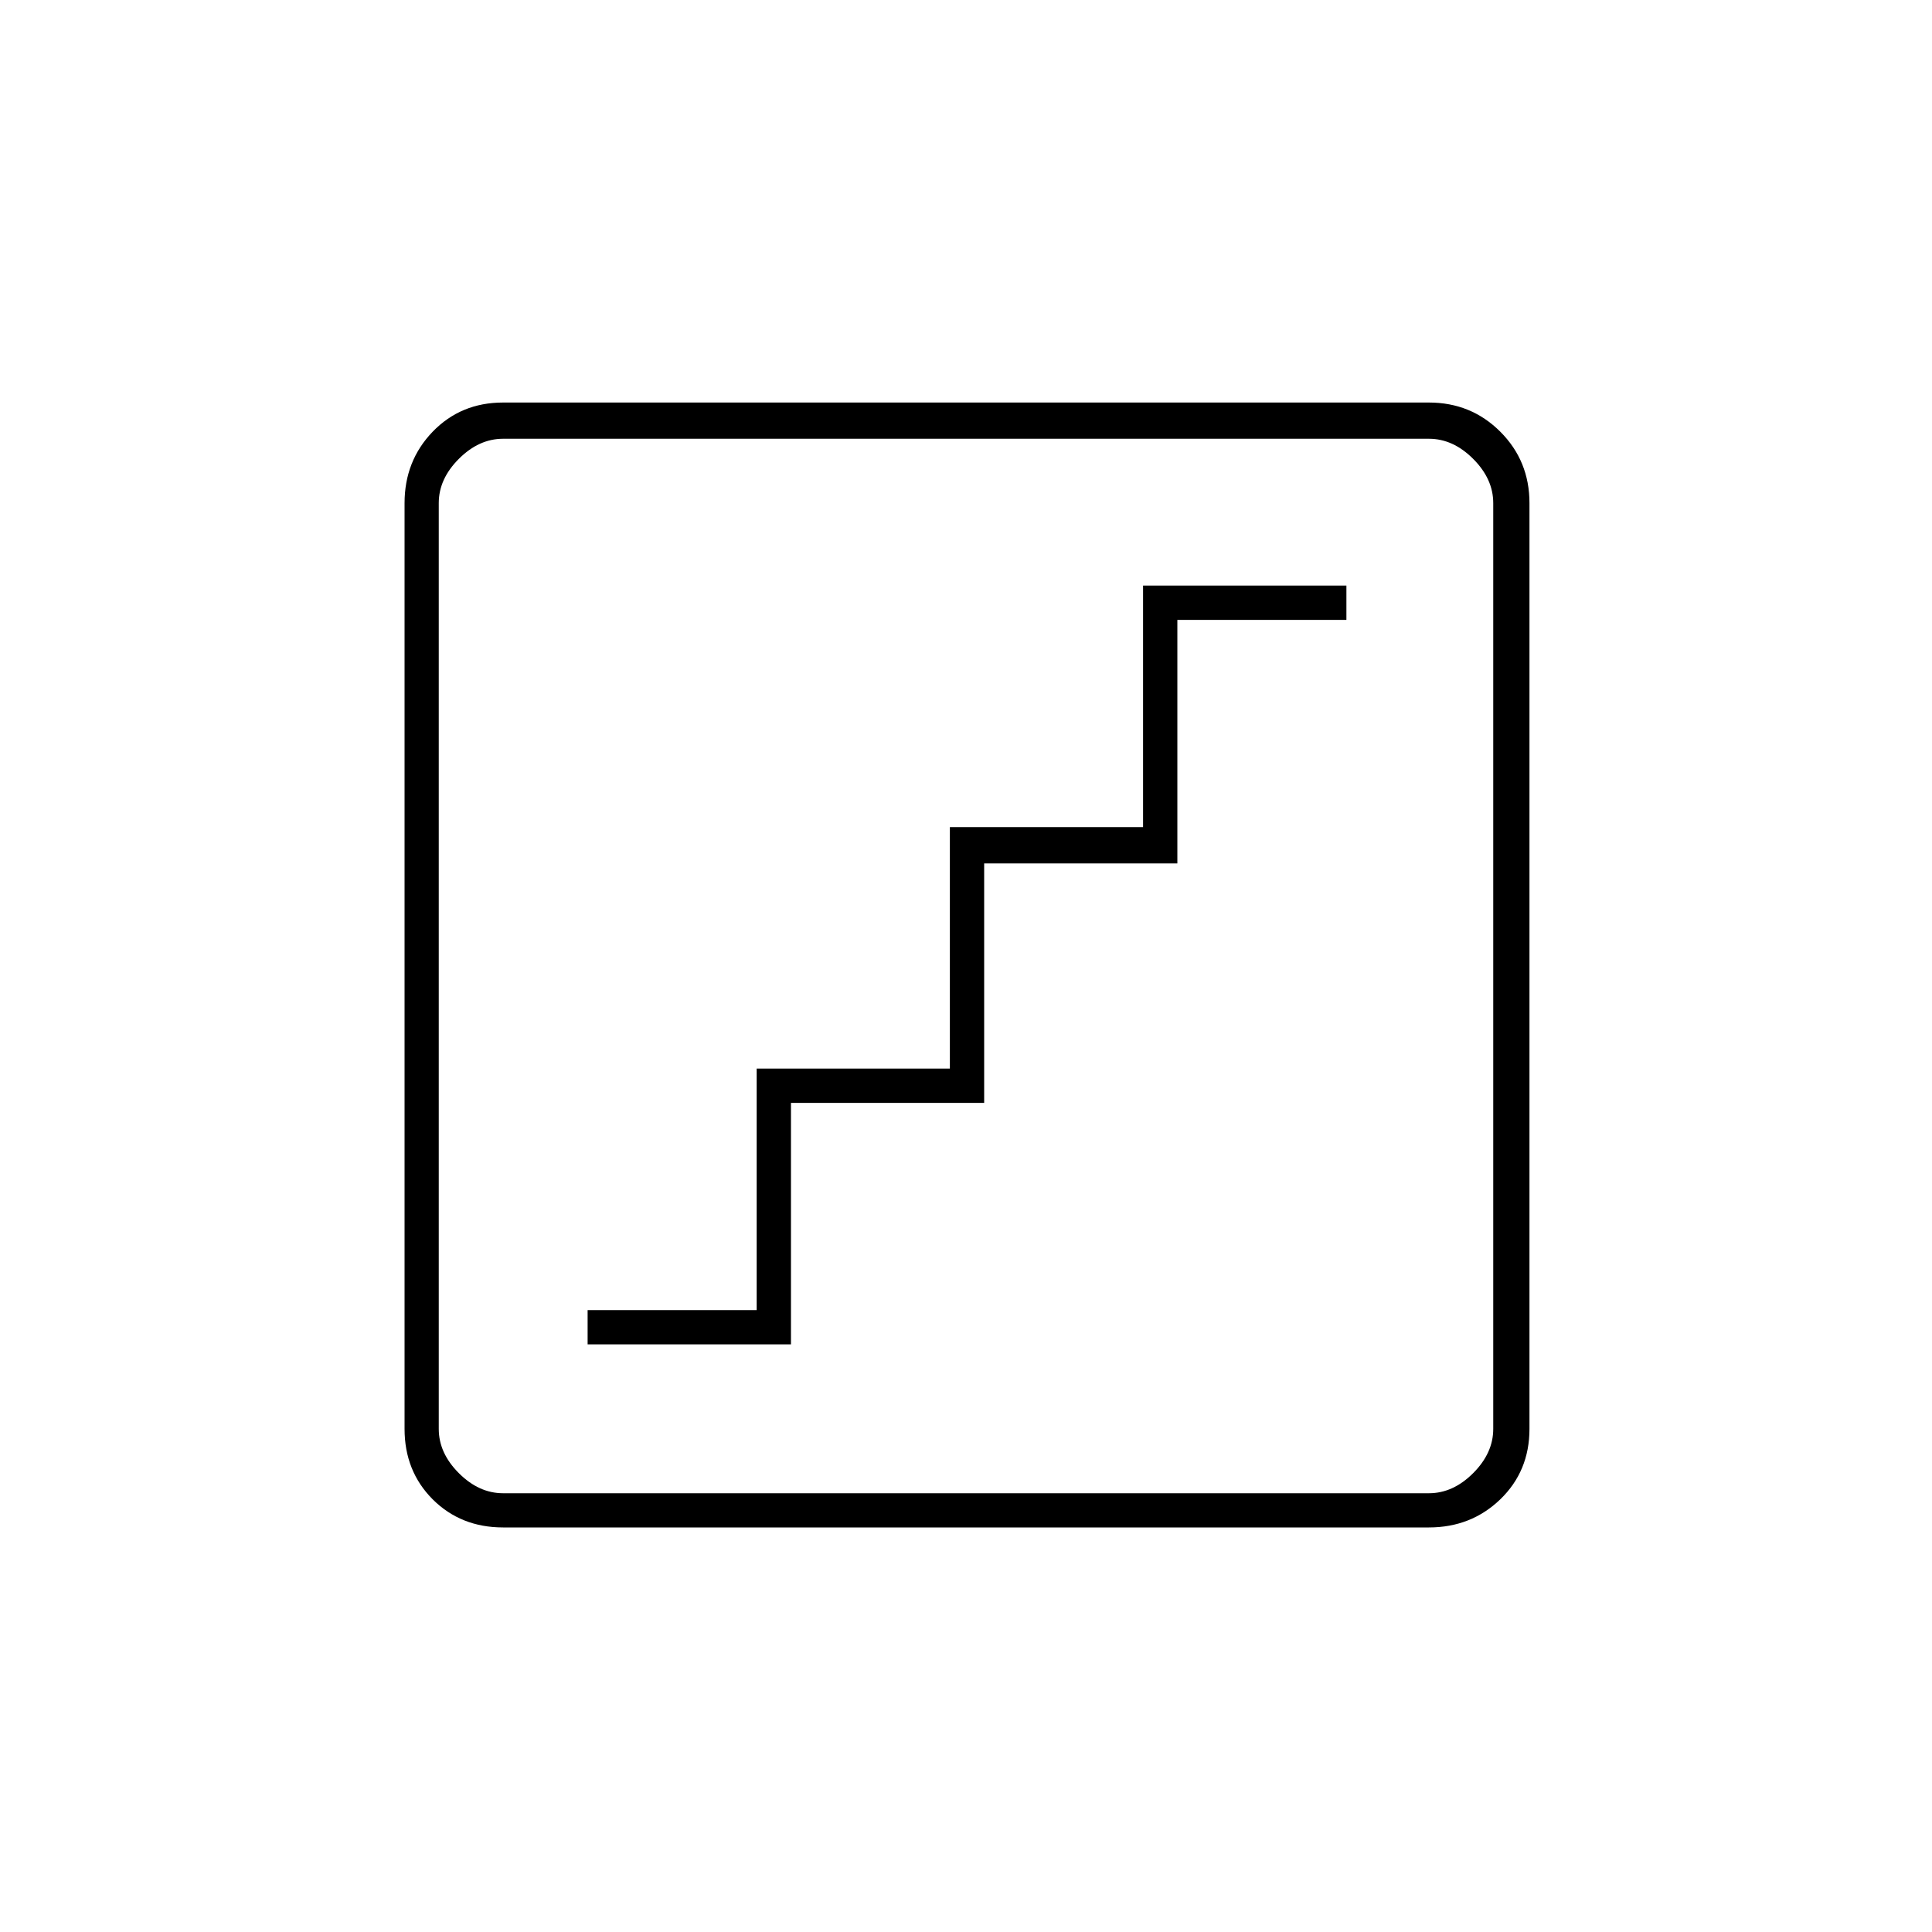 <svg xmlns="http://www.w3.org/2000/svg" height="20" width="20"><path d="M6.083 13.917h2.105v-2.5h2V8.938h2V6.417h1.75v-.355h-2.105v2.5h-2v2.5h-2v2.5h-1.75Zm-.875 1.895q-.437 0-.729-.291-.291-.292-.291-.729V5.208q0-.437.291-.739.292-.302.729-.302h9.584q.437 0 .739.302t.302.739v9.584q0 .437-.302.729-.302.291-.739.291Zm0-.354h9.584q.25 0 .458-.208.208-.208.208-.458V5.208q0-.25-.208-.458-.208-.208-.458-.208H5.208q-.25 0-.458.208-.208.208-.208.458v9.584q0 .25.208.458.208.208.458.208ZM4.542 4.542V15.458 4.542Z"/></svg>